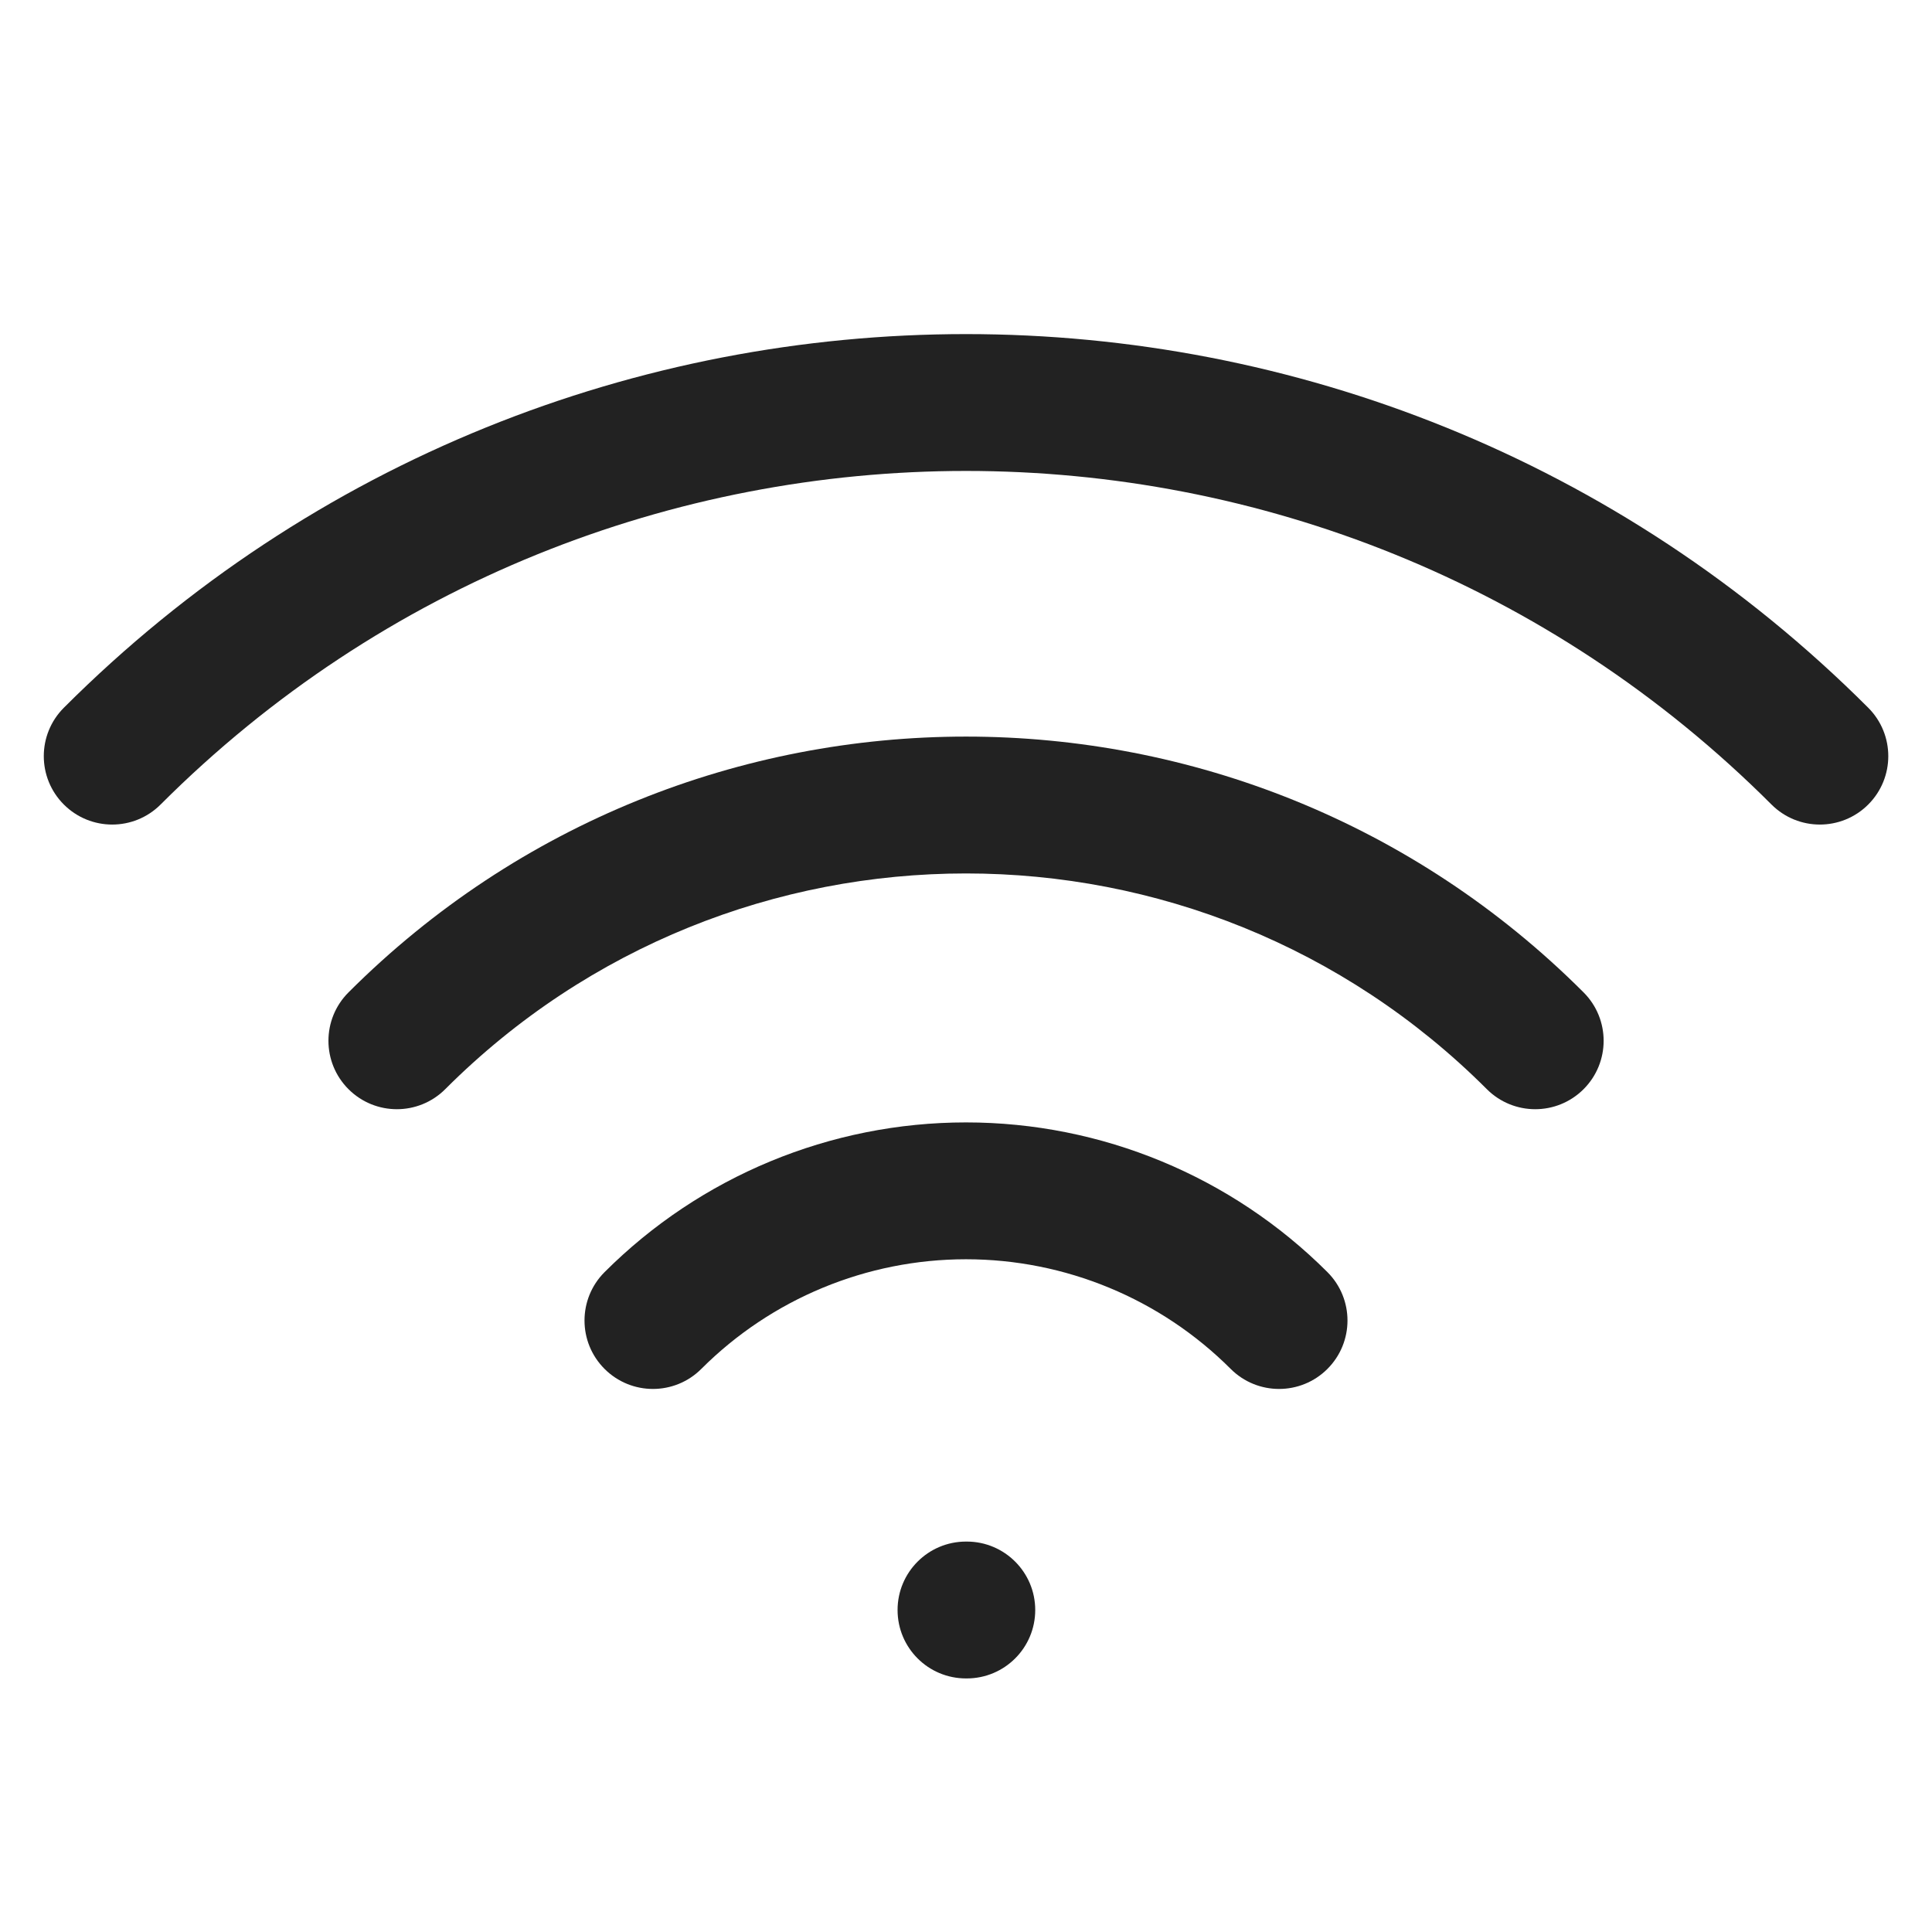 <svg width="24" height="24" viewBox="0 0 24 24" fill="none" xmlns="http://www.w3.org/2000/svg">
<path d="M23.208 8.792C17.018 2.603 6.982 2.603 0.793 8.792C0.461 9.124 0.461 9.662 0.793 9.994C1.125 10.326 1.663 10.326 1.995 9.994C7.52 4.469 16.48 4.469 22.006 9.994C22.338 10.326 22.876 10.326 23.208 9.994C23.54 9.662 23.54 9.124 23.208 8.792Z" fill="#222222"/>
<path d="M19.672 12.328C15.435 8.091 8.565 8.091 4.329 12.328C3.997 12.66 3.997 13.198 4.329 13.53C4.661 13.862 5.199 13.862 5.531 13.53C9.103 9.957 14.897 9.957 18.47 13.53C18.802 13.862 19.34 13.862 19.672 13.53C20.004 13.198 20.004 12.66 19.672 12.328Z" fill="#222222"/>
<path d="M12 13.943C10.316 13.943 8.701 14.612 7.51 15.803C7.178 16.135 7.178 16.673 7.51 17.005C7.842 17.337 8.38 17.337 8.712 17.005C9.584 16.133 10.767 15.643 12 15.643C13.233 15.643 14.416 16.133 15.288 17.005C15.62 17.337 16.158 17.337 16.49 17.005C16.822 16.673 16.822 16.135 16.49 15.803C15.299 14.612 13.684 13.943 12 13.943Z" fill="#222222"/>
<path d="M12 19.15C11.53 19.15 11.15 19.531 11.15 20C11.15 20.47 11.53 20.85 12 20.85H12.01C12.479 20.85 12.86 20.47 12.86 20C12.86 19.531 12.479 19.15 12.01 19.15H12Z" fill="#222222"/>
</svg>
